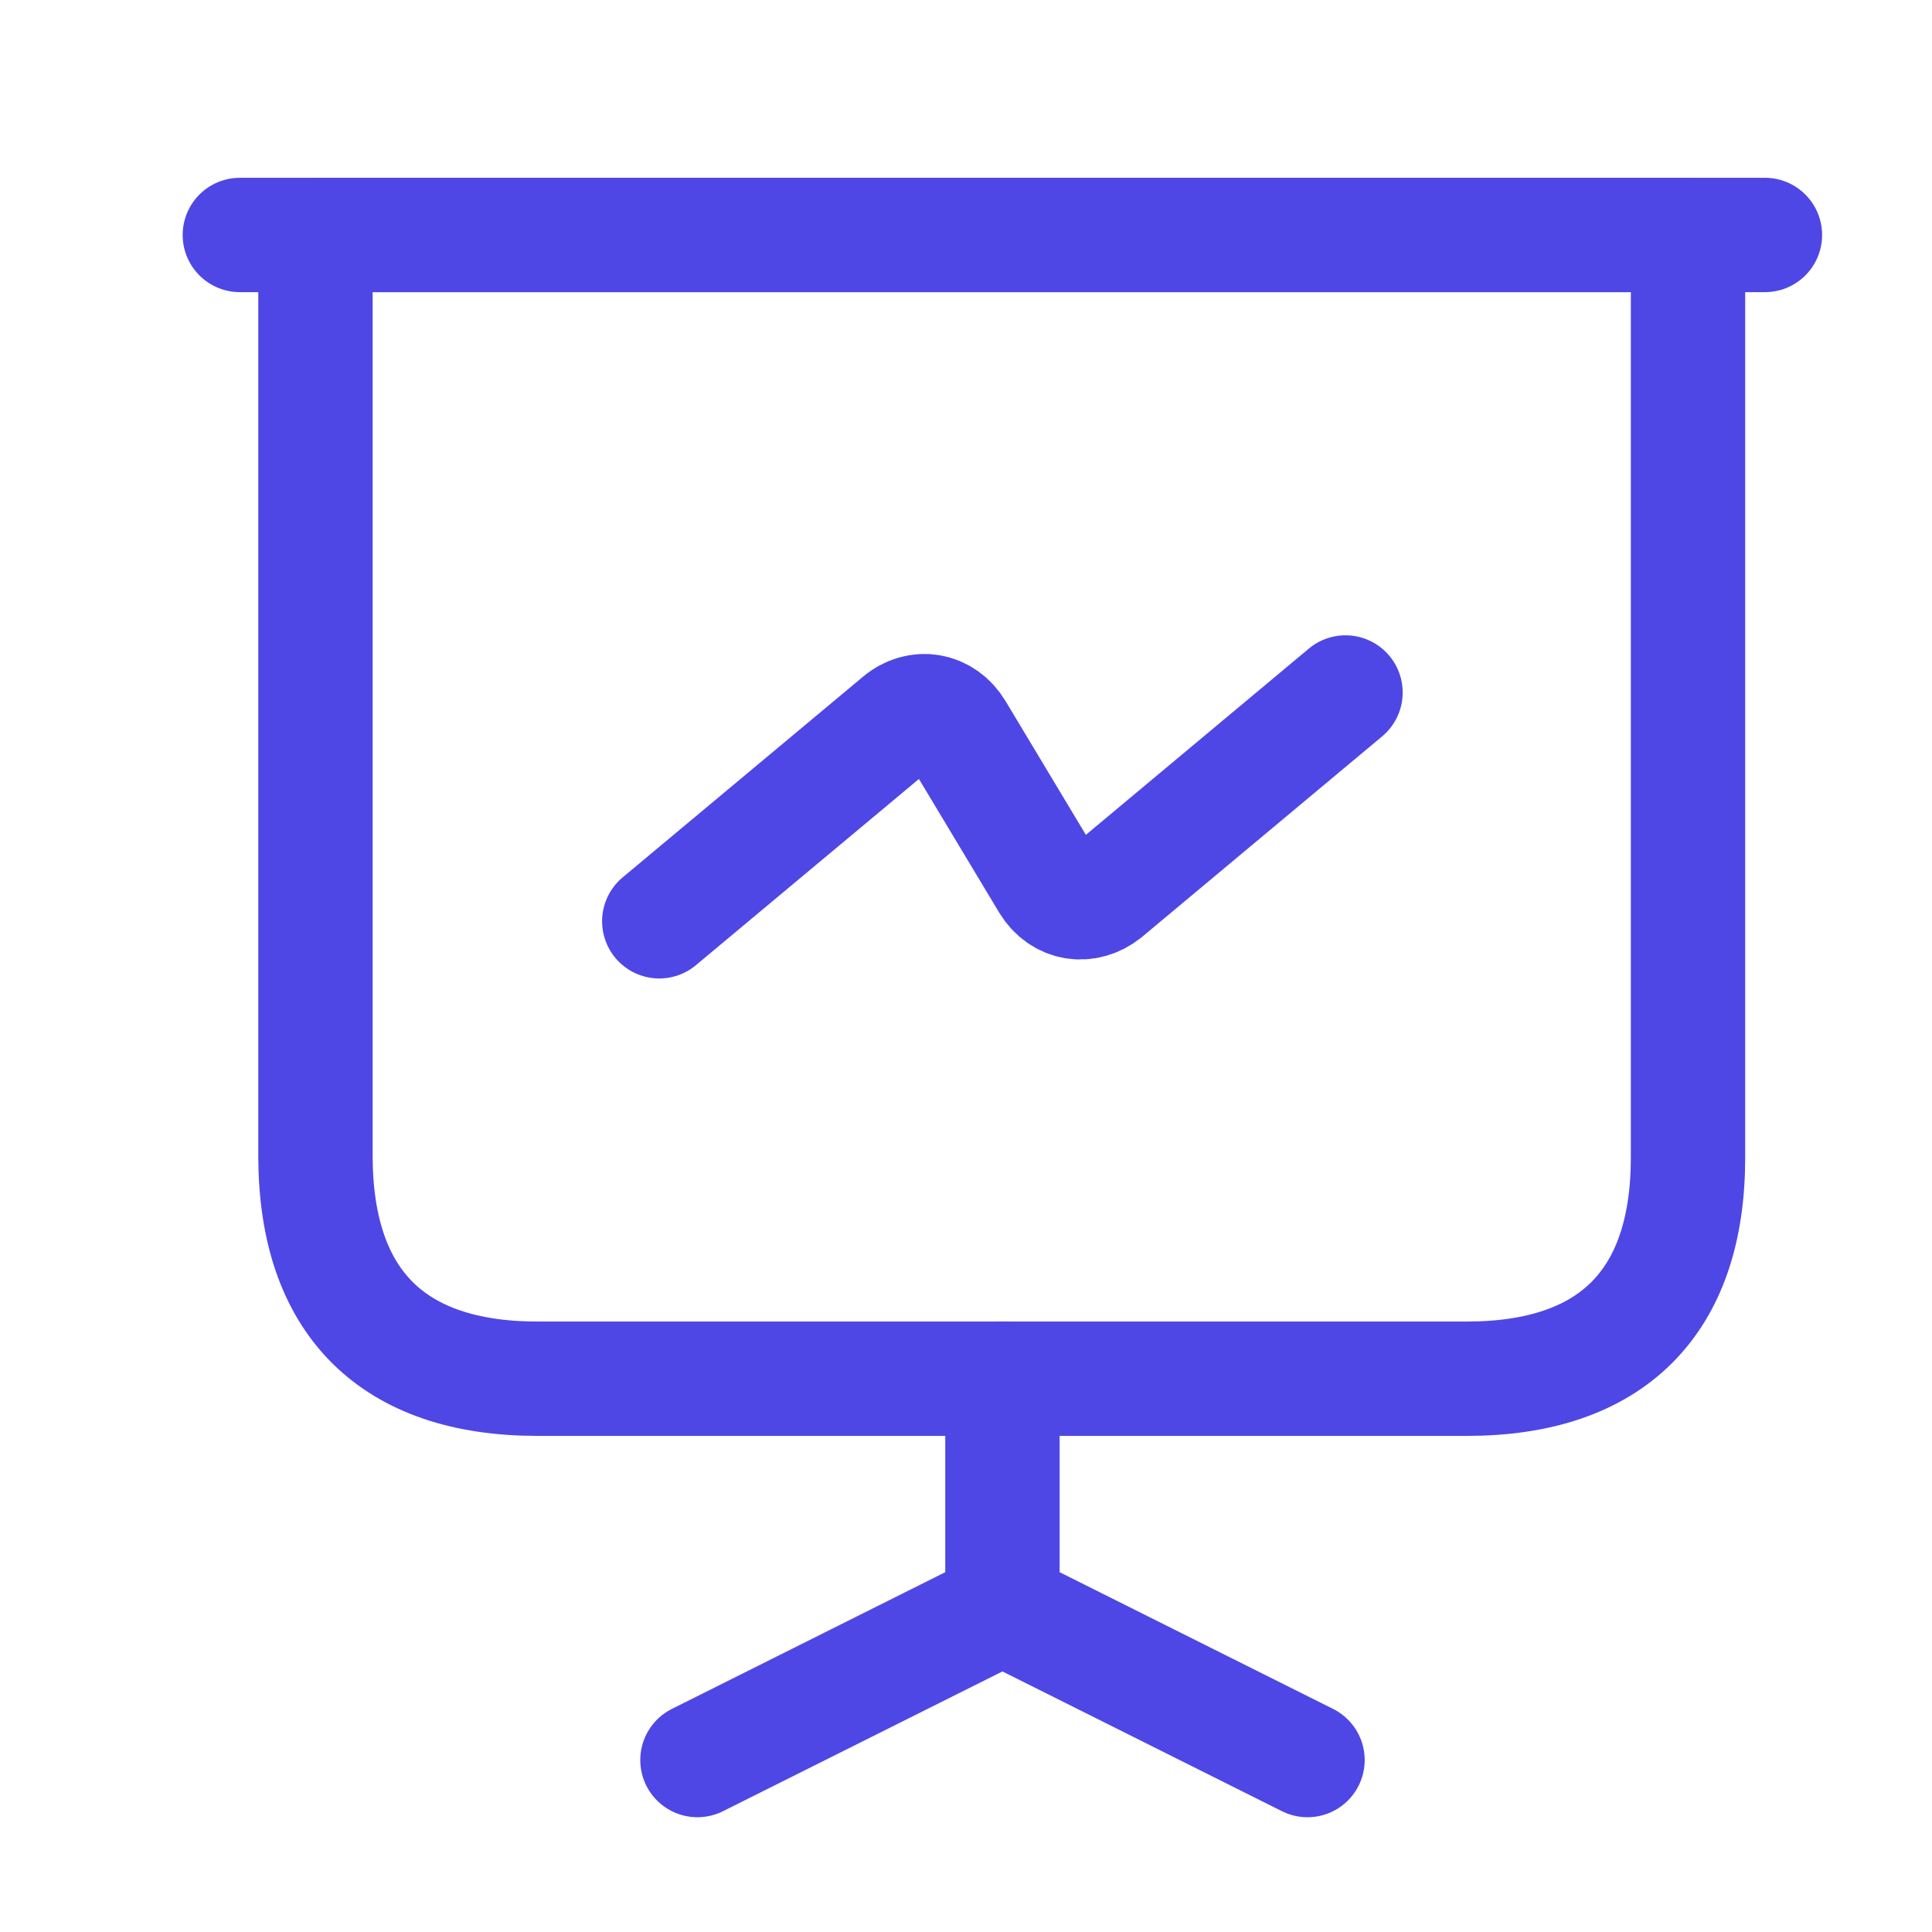 <svg width="21" height="21" viewBox="0 0 21 21" fill="none" xmlns="http://www.w3.org/2000/svg">
<path d="M5.841 14.986H15.944C17.519 14.986 18.348 14.158 18.348 12.583V2.554H3.429V12.583C3.437 14.158 4.266 14.986 5.841 14.986Z" stroke="#4E47E5" stroke-width="1.243" stroke-miterlimit="10" stroke-linecap="round" stroke-linejoin="round"/>
<path d="M2.607 2.554H19.184" stroke="#4E47E5" stroke-width="1.243" stroke-miterlimit="10" stroke-linecap="round" stroke-linejoin="round"/>
<path d="M7.581 19.131L10.896 17.473V14.986" stroke="#4E47E5" stroke-width="1.243" stroke-miterlimit="10" stroke-linecap="round" stroke-linejoin="round"/>
<path d="M14.212 19.131L10.896 17.473" stroke="#4E47E5" stroke-width="1.243" stroke-miterlimit="10" stroke-linecap="round" stroke-linejoin="round"/>
<path d="M7.166 10.014L9.777 7.834C9.984 7.66 10.258 7.709 10.398 7.942L11.393 9.599C11.534 9.831 11.807 9.873 12.015 9.707L14.625 7.527" stroke="#4E47E5" stroke-width="1.243" stroke-miterlimit="10" stroke-linecap="round" stroke-linejoin="round"/>
</svg>
